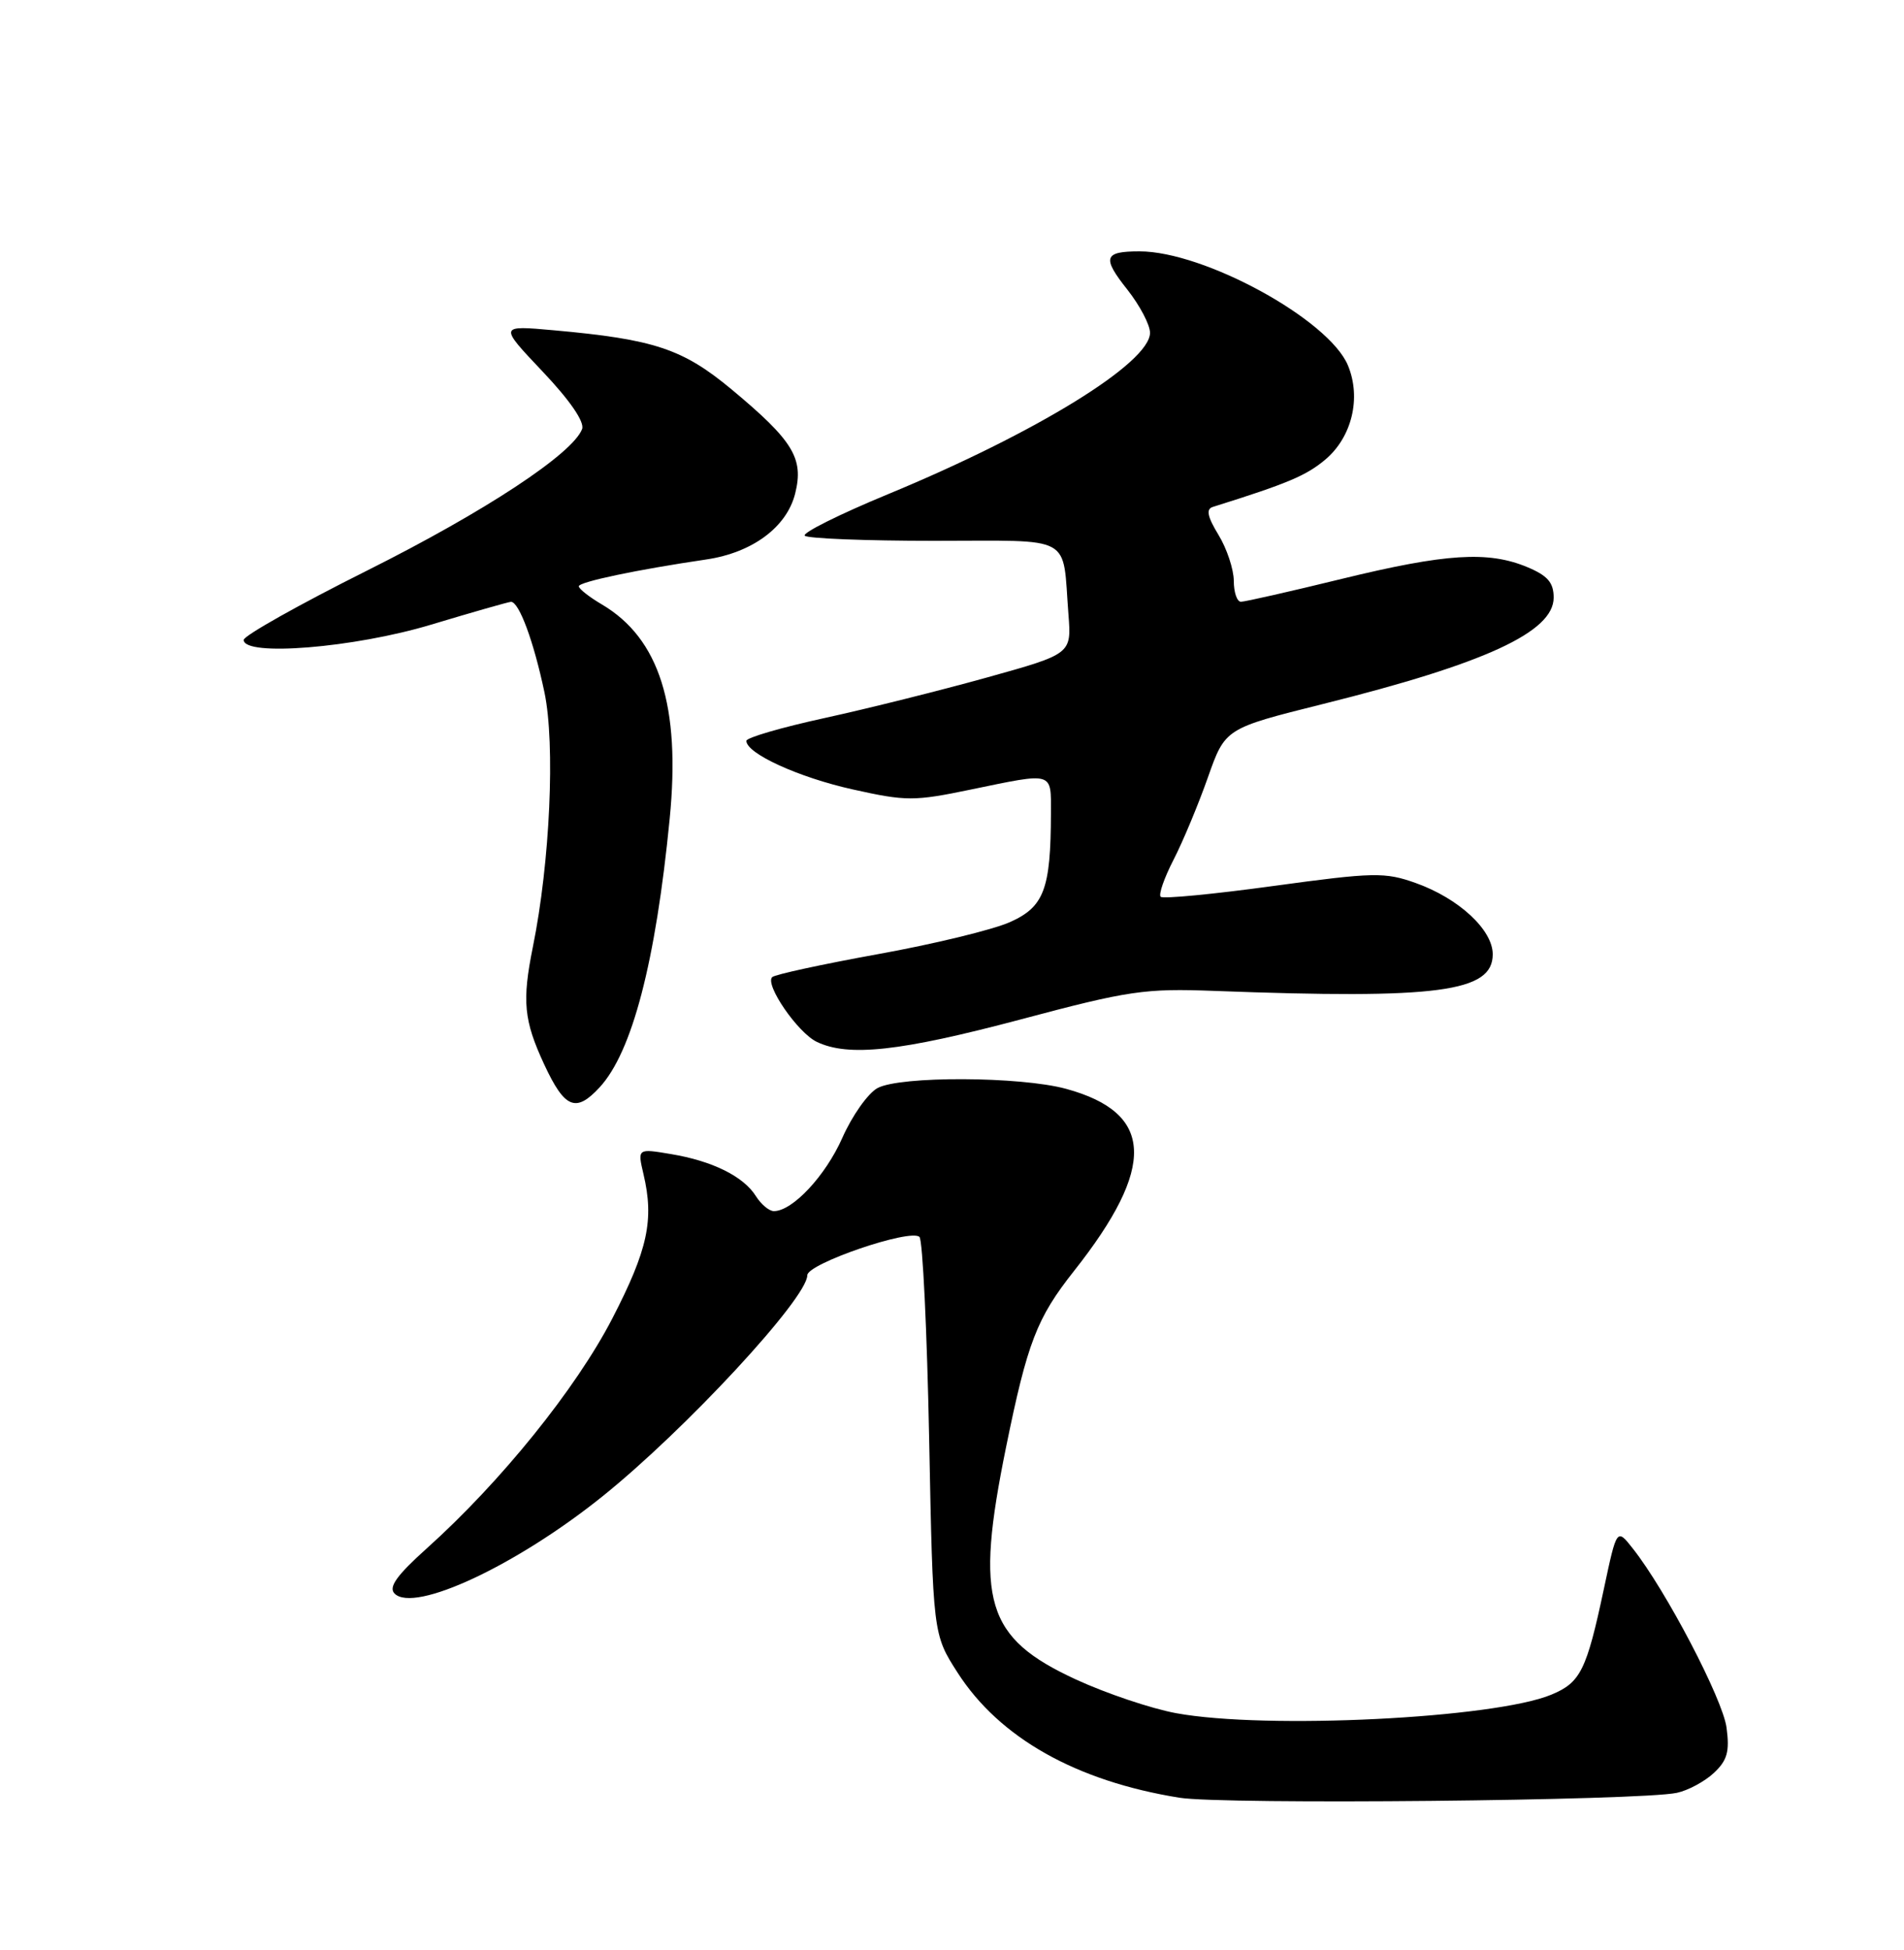 <?xml version="1.0" encoding="UTF-8" standalone="no"?>
<!DOCTYPE svg PUBLIC "-//W3C//DTD SVG 1.1//EN" "http://www.w3.org/Graphics/SVG/1.1/DTD/svg11.dtd" >
<svg xmlns="http://www.w3.org/2000/svg" xmlns:xlink="http://www.w3.org/1999/xlink" version="1.1" viewBox="0 0 250 256">
 <g >
 <path fill="currentColor"
d=" M 220.17 235.37 C 221.64 235.06 223.83 233.88 225.03 232.76 C 226.80 231.11 227.12 229.95 226.70 226.81 C 226.20 223.05 218.73 208.77 214.39 203.29 C 212.29 200.62 212.29 200.62 210.60 208.56 C 208.32 219.29 207.53 220.88 203.72 222.47 C 196.25 225.59 166.23 227.08 154.43 224.91 C 151.17 224.31 145.25 222.32 141.28 220.49 C 129.42 215.02 127.98 210.21 132.10 189.98 C 134.90 176.23 136.14 173.03 141.01 166.87 C 151.84 153.17 151.54 146.11 140.00 142.95 C 133.98 141.30 118.15 141.24 115.21 142.85 C 113.96 143.54 111.88 146.48 110.60 149.38 C 108.39 154.37 104.06 159.00 101.61 159.00 C 100.99 159.00 99.93 158.11 99.25 157.03 C 97.63 154.44 93.53 152.41 88.10 151.51 C 83.70 150.77 83.70 150.77 84.49 154.14 C 85.91 160.15 85.06 164.06 80.40 173.09 C 75.64 182.30 65.76 194.55 56.02 203.29 C 52.07 206.84 50.98 208.38 51.81 209.21 C 54.39 211.79 67.80 205.53 79.10 196.45 C 89.98 187.72 106.00 170.43 106.00 167.42 C 106.00 165.89 119.58 161.25 120.73 162.39 C 121.15 162.82 121.72 174.73 122.00 188.86 C 122.50 214.55 122.50 214.55 125.74 219.60 C 131.24 228.16 141.30 233.83 154.87 236.01 C 160.64 236.94 215.37 236.40 220.17 235.37 Z  M 78.73 142.75 C 83.00 138.13 86.09 126.30 87.93 107.50 C 89.39 92.69 86.58 83.82 79.04 79.36 C 77.37 78.38 76.00 77.30 76.00 76.97 C 76.00 76.39 83.69 74.78 92.73 73.45 C 98.78 72.56 103.31 69.21 104.41 64.78 C 105.56 60.17 104.15 57.86 96.07 51.13 C 89.64 45.79 85.92 44.55 72.72 43.36 C 65.50 42.71 65.50 42.71 71.25 48.78 C 74.85 52.58 76.78 55.40 76.43 56.33 C 75.18 59.58 63.69 67.15 48.25 74.88 C 39.31 79.35 32.00 83.46 32.00 84.01 C 32.00 86.23 46.50 85.05 56.59 82.01 C 62.04 80.37 66.77 79.02 67.09 79.01 C 68.15 78.99 70.07 84.17 71.49 90.90 C 72.92 97.72 72.22 113.21 69.97 124.30 C 68.53 131.44 68.77 133.96 71.46 139.75 C 74.15 145.53 75.61 146.13 78.73 142.75 Z  M 133.91 133.86 C 148.24 130.04 150.31 129.74 159.50 130.09 C 188.84 131.19 196.00 130.24 196.00 125.28 C 196.00 122.07 191.54 117.94 185.90 115.93 C 181.84 114.48 180.41 114.51 167.22 116.31 C 159.36 117.39 152.69 118.03 152.40 117.73 C 152.10 117.44 152.87 115.24 154.10 112.85 C 155.33 110.46 157.35 105.60 158.60 102.06 C 160.87 95.63 160.87 95.63 173.68 92.43 C 195.00 87.12 204.00 82.97 204.00 78.46 C 204.00 76.48 203.21 75.57 200.53 74.45 C 195.40 72.31 189.84 72.66 176.16 76.00 C 169.41 77.65 163.46 79.00 162.94 79.00 C 162.42 79.00 162.00 77.76 162.00 76.25 C 161.99 74.74 161.09 72.02 159.99 70.22 C 158.53 67.82 158.33 66.83 159.25 66.55 C 169.08 63.47 171.49 62.45 174.00 60.35 C 177.51 57.40 178.76 52.24 176.99 47.98 C 174.50 41.96 158.12 33.00 149.62 33.00 C 144.93 33.00 144.67 33.80 148.03 38.03 C 149.66 40.10 151.00 42.64 151.00 43.69 C 151.00 47.63 136.05 56.84 116.57 64.89 C 110.21 67.52 105.30 69.97 105.67 70.33 C 106.03 70.70 113.67 71.00 122.65 71.00 C 141.20 71.00 139.47 70.05 140.29 80.67 C 140.69 85.85 140.69 85.85 129.60 88.94 C 123.49 90.64 113.89 93.04 108.25 94.27 C 102.62 95.50 98.00 96.84 98.00 97.26 C 98.00 98.92 104.86 102.06 111.98 103.64 C 118.98 105.20 120.03 105.20 127.49 103.65 C 138.42 101.39 138.00 101.26 137.99 106.75 C 137.97 116.75 137.09 119.07 132.58 121.07 C 130.32 122.07 122.52 123.96 115.24 125.27 C 107.96 126.59 101.73 127.94 101.39 128.28 C 100.40 129.26 104.74 135.57 107.23 136.77 C 111.39 138.78 118.18 138.03 133.91 133.86 Z "/>
</g>
</svg>